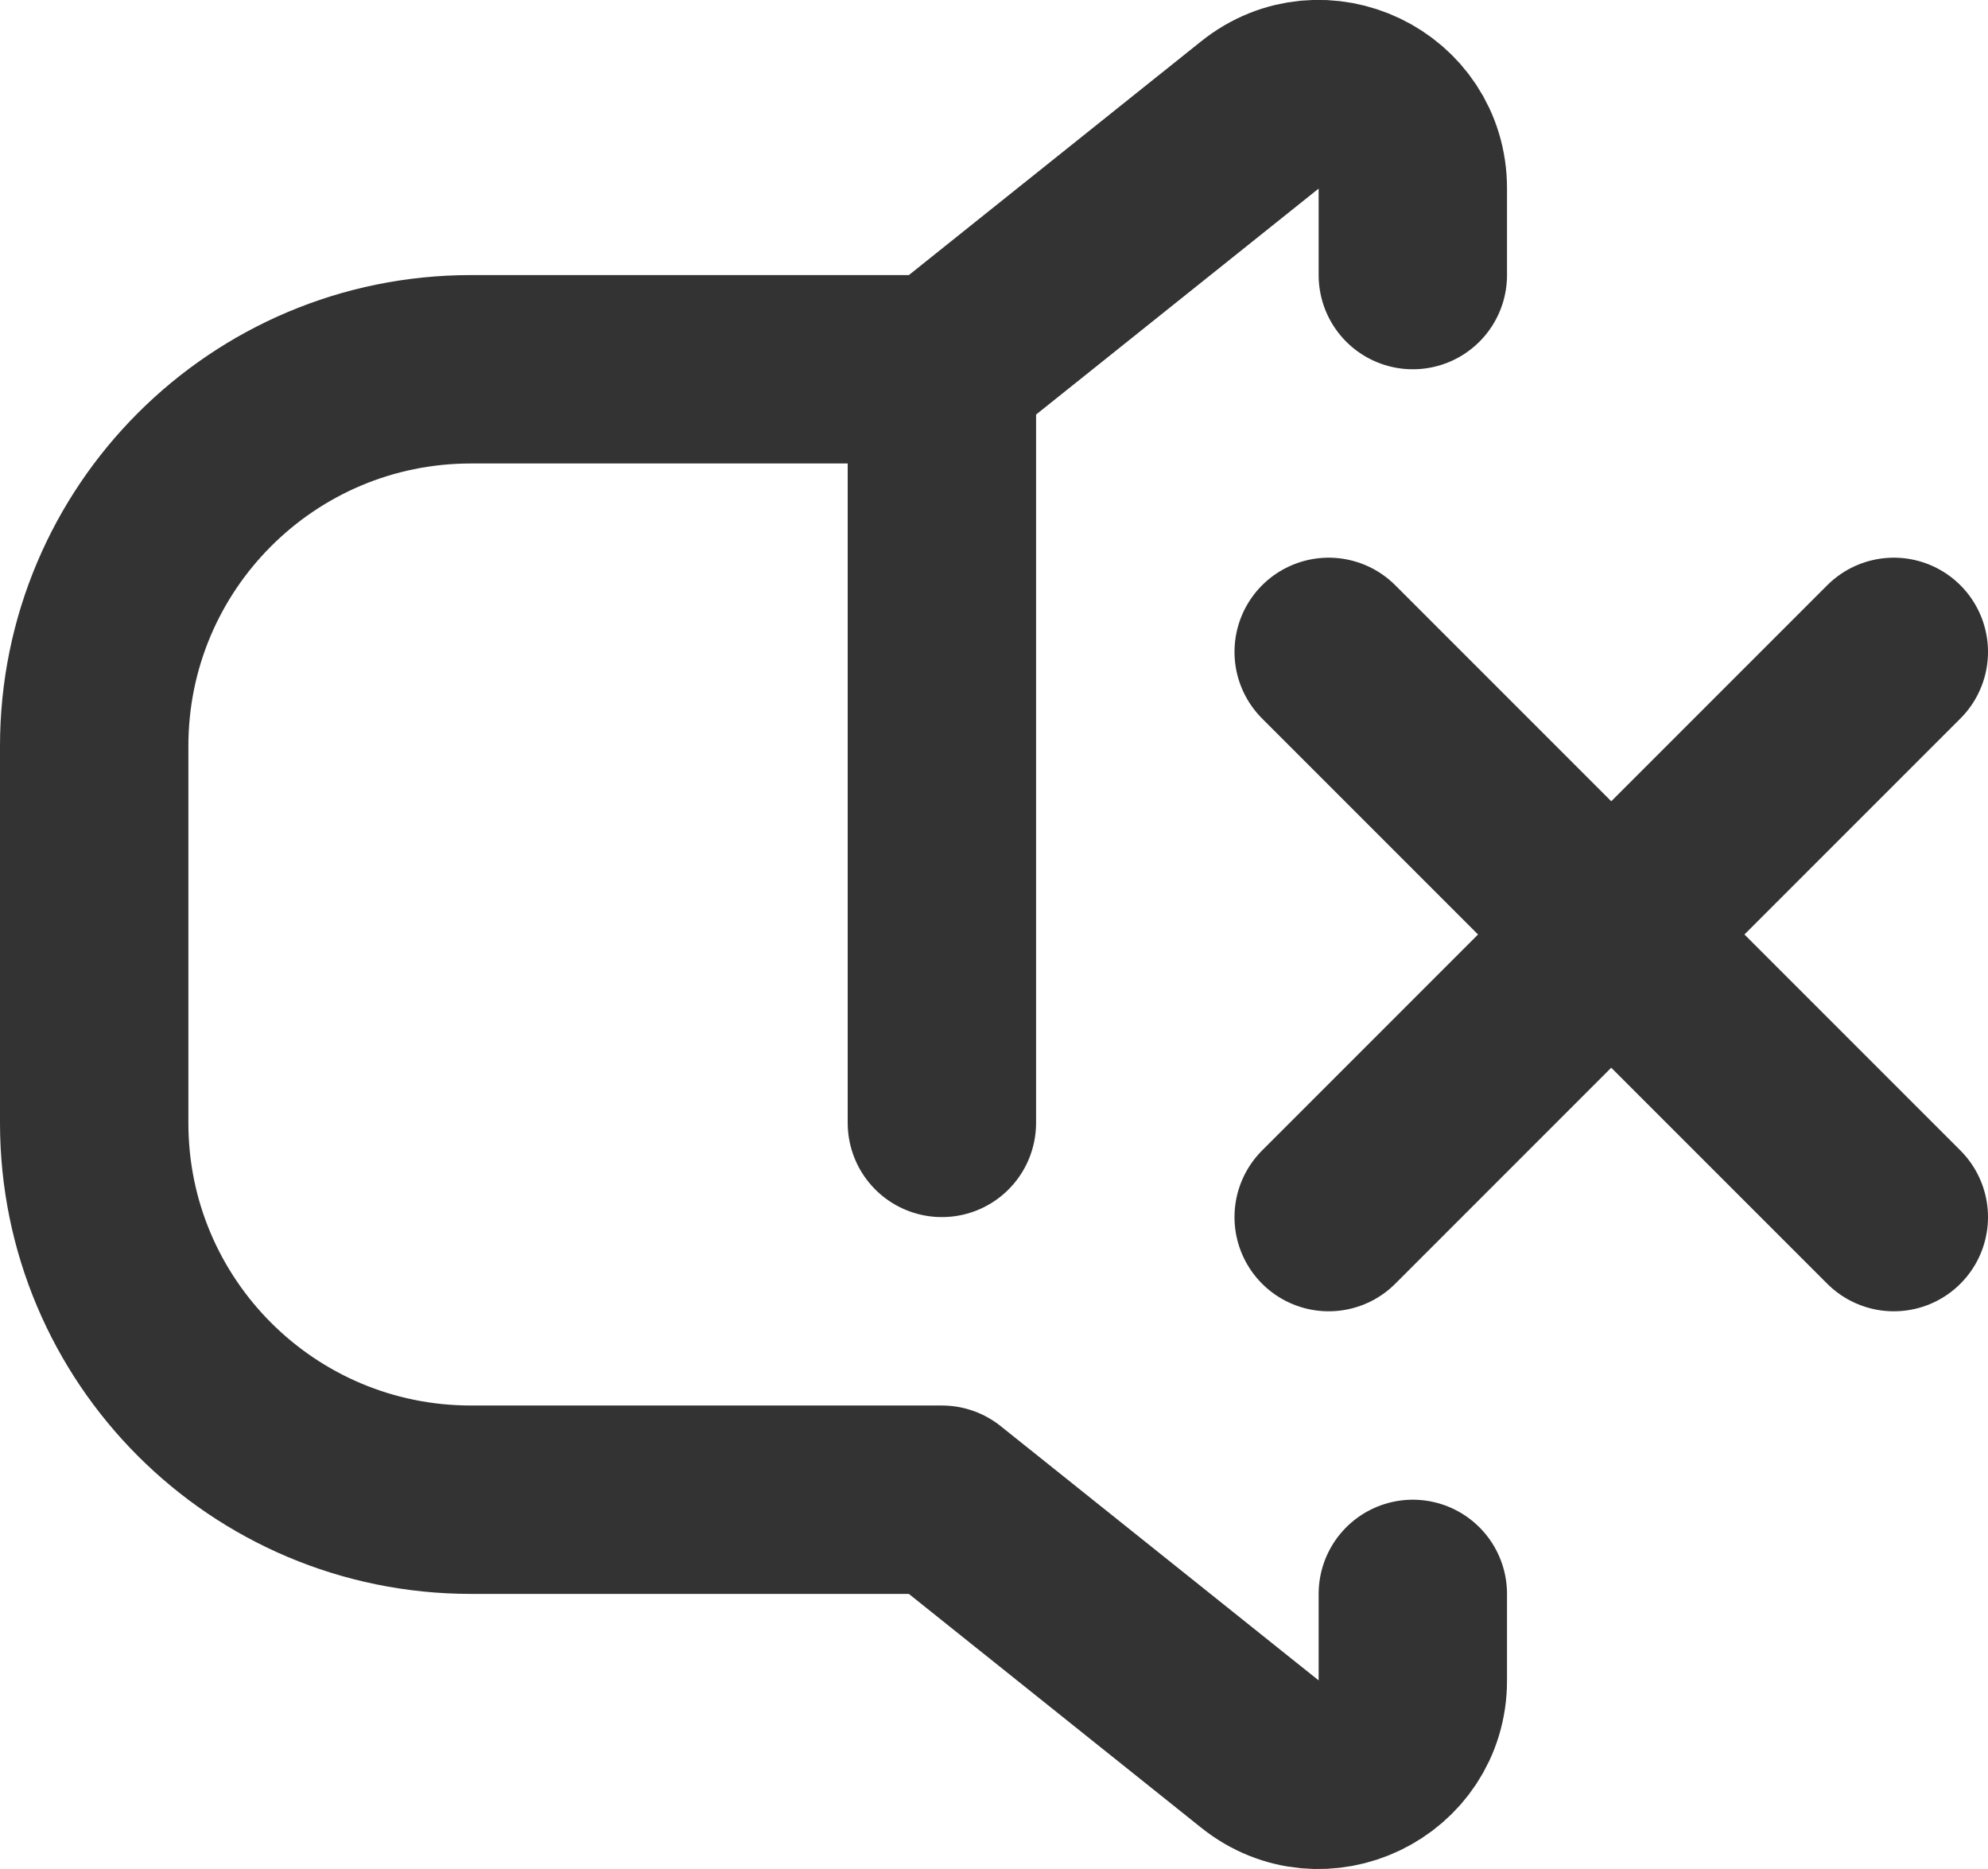 <?xml version="1.0" encoding="UTF-8"?>
<svg id="Layer_2" data-name="Layer 2" xmlns="http://www.w3.org/2000/svg" viewBox="0 0 63.32 59.53">
  <defs>
    <style>
      .cls-1 {
        fill: none;
        stroke: #333;
        stroke-linecap: round;
        stroke-linejoin: round;
        stroke-width: 6px;
      }
    </style>
  </defs>
  <g id="_Layer_" data-name="&amp;lt;Layer&amp;gt;">
    <g>
      <g>
        <path class="cls-1" d="M45,8.76v-2.76c0-2.52-2.91-3.91-4.87-2.34l-10.13,8.1h-15c-6.63,0-12,5.37-12,12v12c0,6.63,5.37,12,12,12h15l10.13,8.1c1.96,1.57,4.87.17,4.87-2.34v-2.76"/>
        <line class="cls-1" x1="30" y1="11.76" x2="30" y2="35.76"/>
      </g>
      <g>
        <line class="cls-1" x1="60.32" y1="20.76" x2="42.32" y2="38.76"/>
        <line class="cls-1" x1="60.32" y1="38.76" x2="42.32" y2="20.76"/>
      </g>
    </g>
  </g>
</svg>